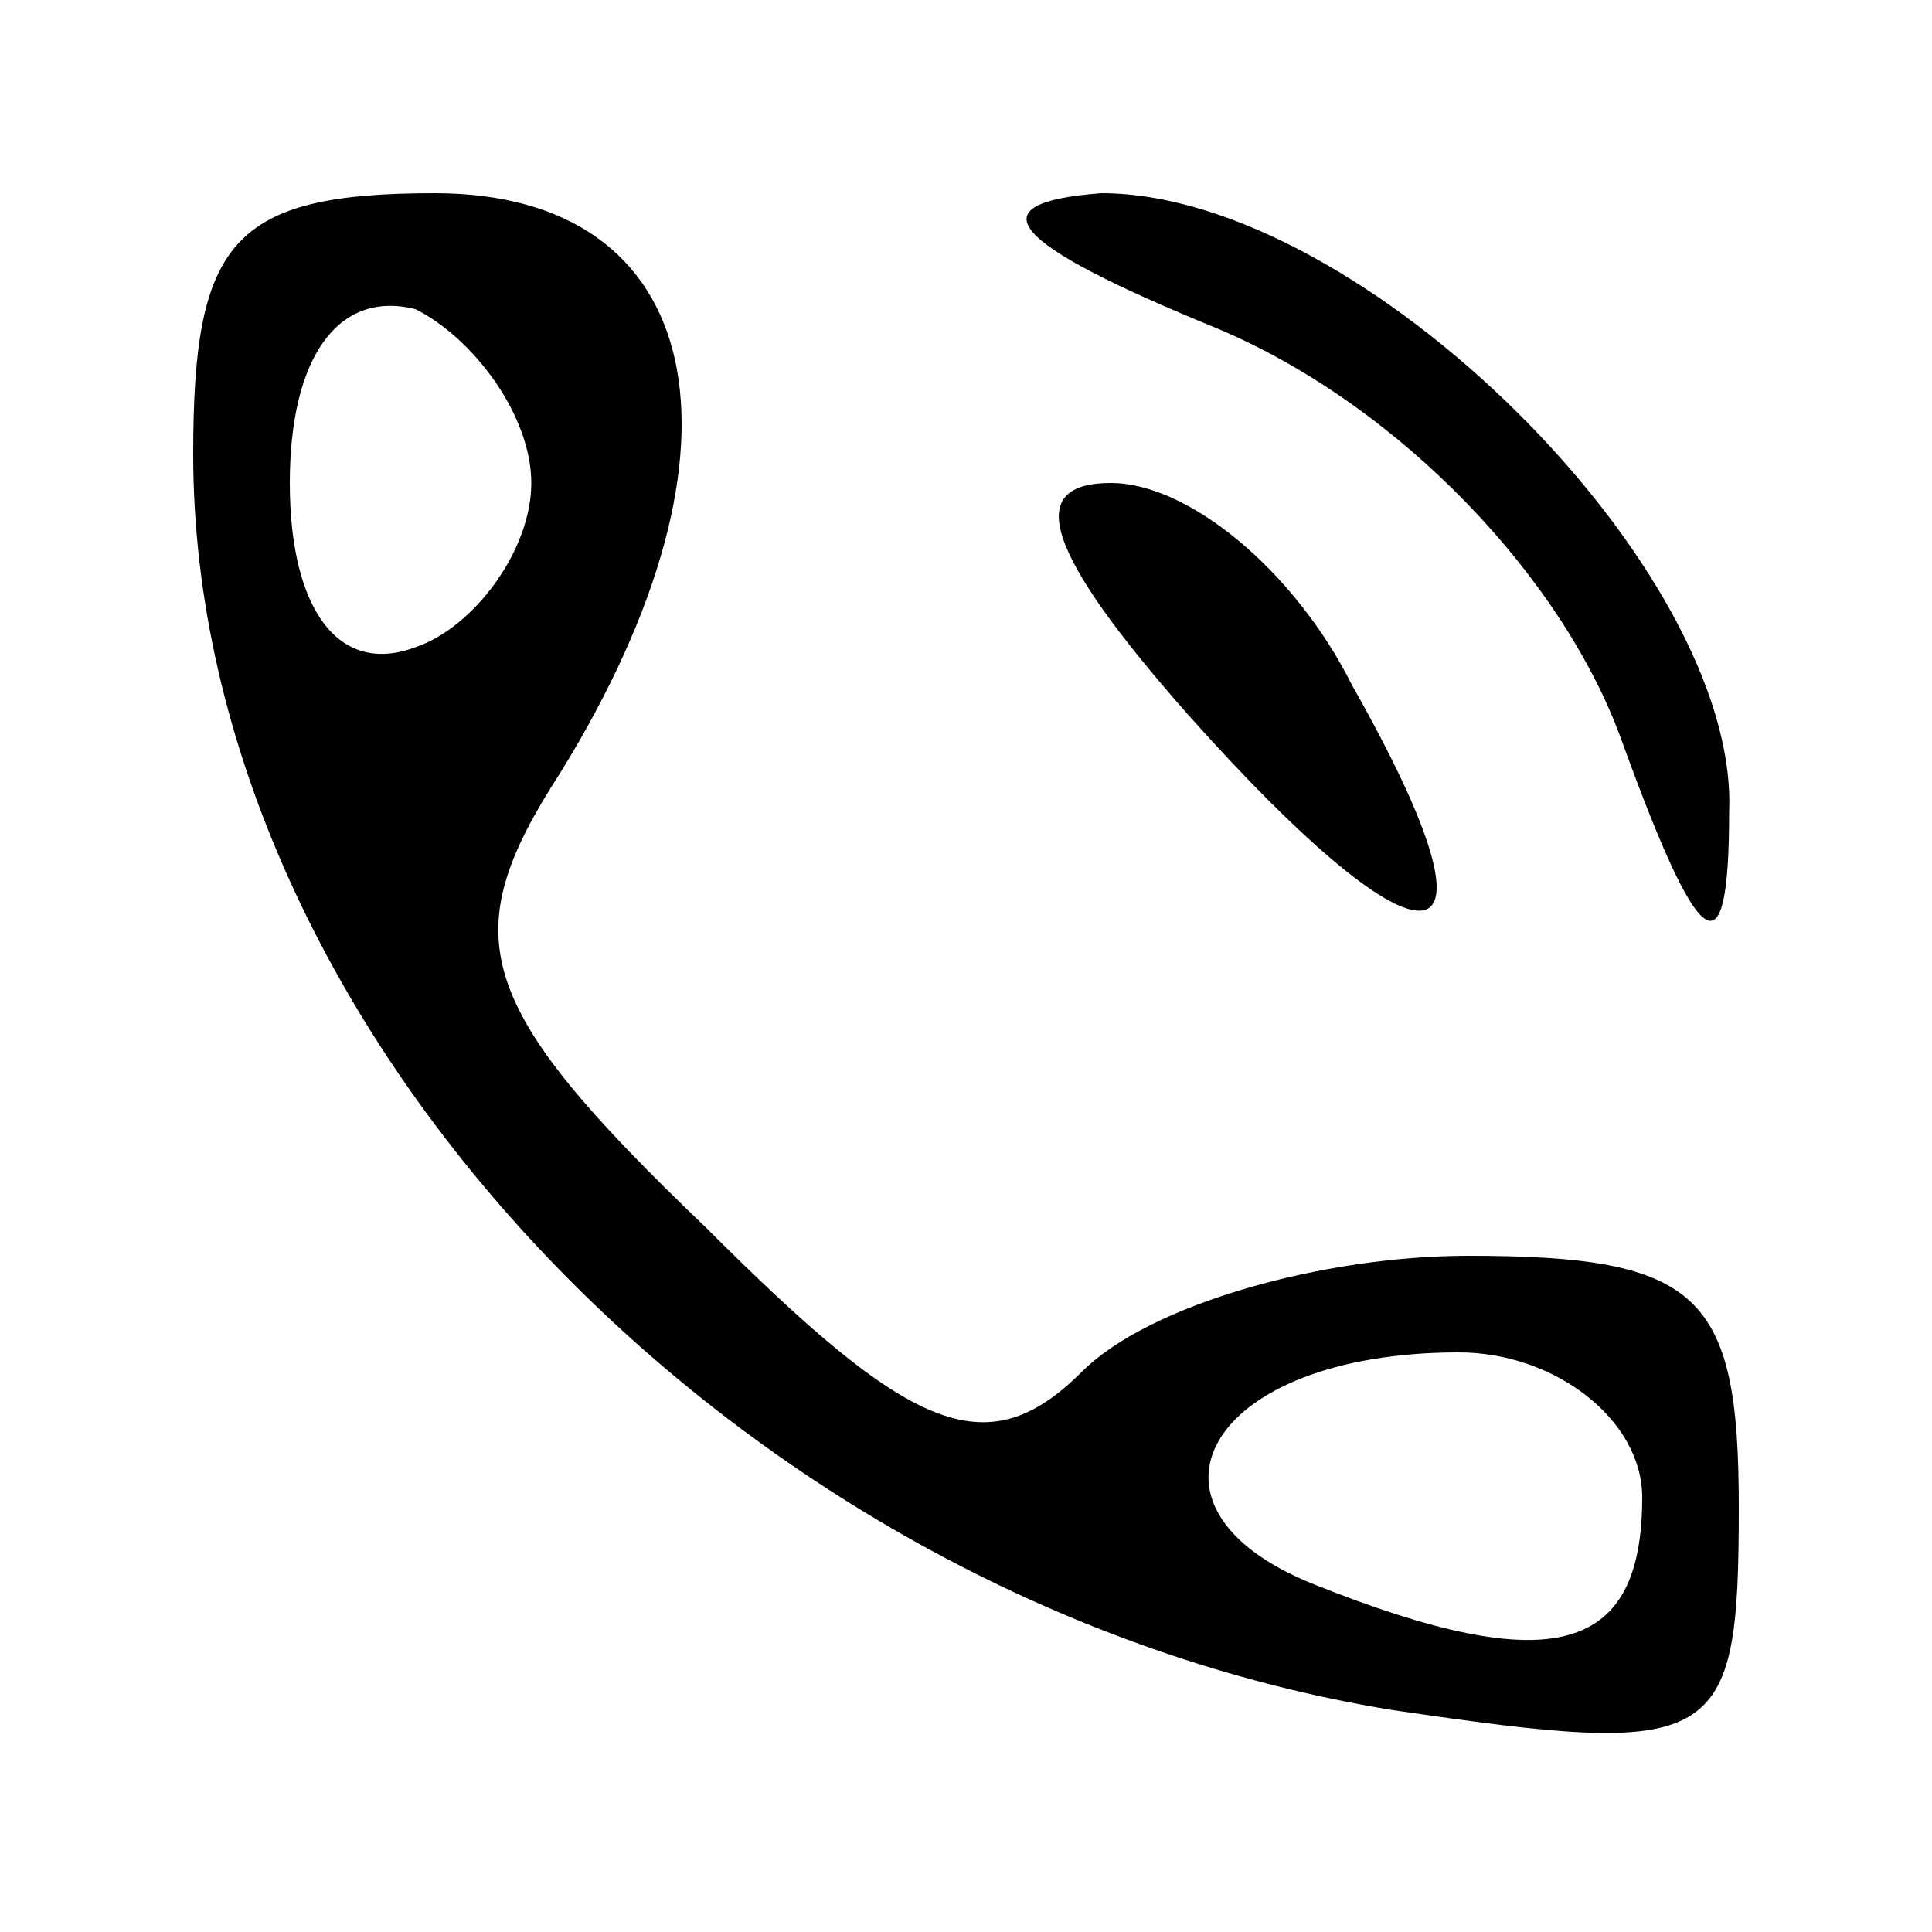 <?xml version="1.0" standalone="no"?>
<!DOCTYPE svg PUBLIC "-//W3C//DTD SVG 20010904//EN"
 "http://www.w3.org/TR/2001/REC-SVG-20010904/DTD/svg10.dtd">
<svg version="1.0" xmlns="http://www.w3.org/2000/svg"
 width="20pt" height="20pt" viewBox="0 0 20 20"
 preserveAspectRatio="xMidYMid meet">

<g transform="translate(0,20) scale(0.1,-0.1)"
fill="#000000" stroke="none">
<path d="M20 153 c0 -60 57 -119 124 -130 34 -5 36 -4 36 21 0 22 -4 26 -28
26 -15 0 -33 -5 -40 -12 -10 -10 -18 -6 -39 15 -24 23 -26 30 -15 47 21 34 15
60 -13 60 -21 0 -25 -5 -25 -27z m35 -3 c0 -7 -6 -15 -12 -17 -8 -3 -13 4 -13
17 0 13 5 20 13 18 6 -3 12 -11 12 -18z m115 -105 c0 -16 -9 -19 -34 -9 -20 8
-11 24 15 24 10 0 19 -7 19 -15z"/>
<path d="M126 166 c19 -8 36 -26 42 -43 8 -22 11 -24 11 -7 1 25 -38 64 -65
64 -13 -1 -10 -5 12 -14z"/>
<path d="M123 126 c25 -28 34 -27 17 3 -6 12 -17 21 -25 21 -9 0 -7 -7 8 -24z"/>
</g>
</svg>
